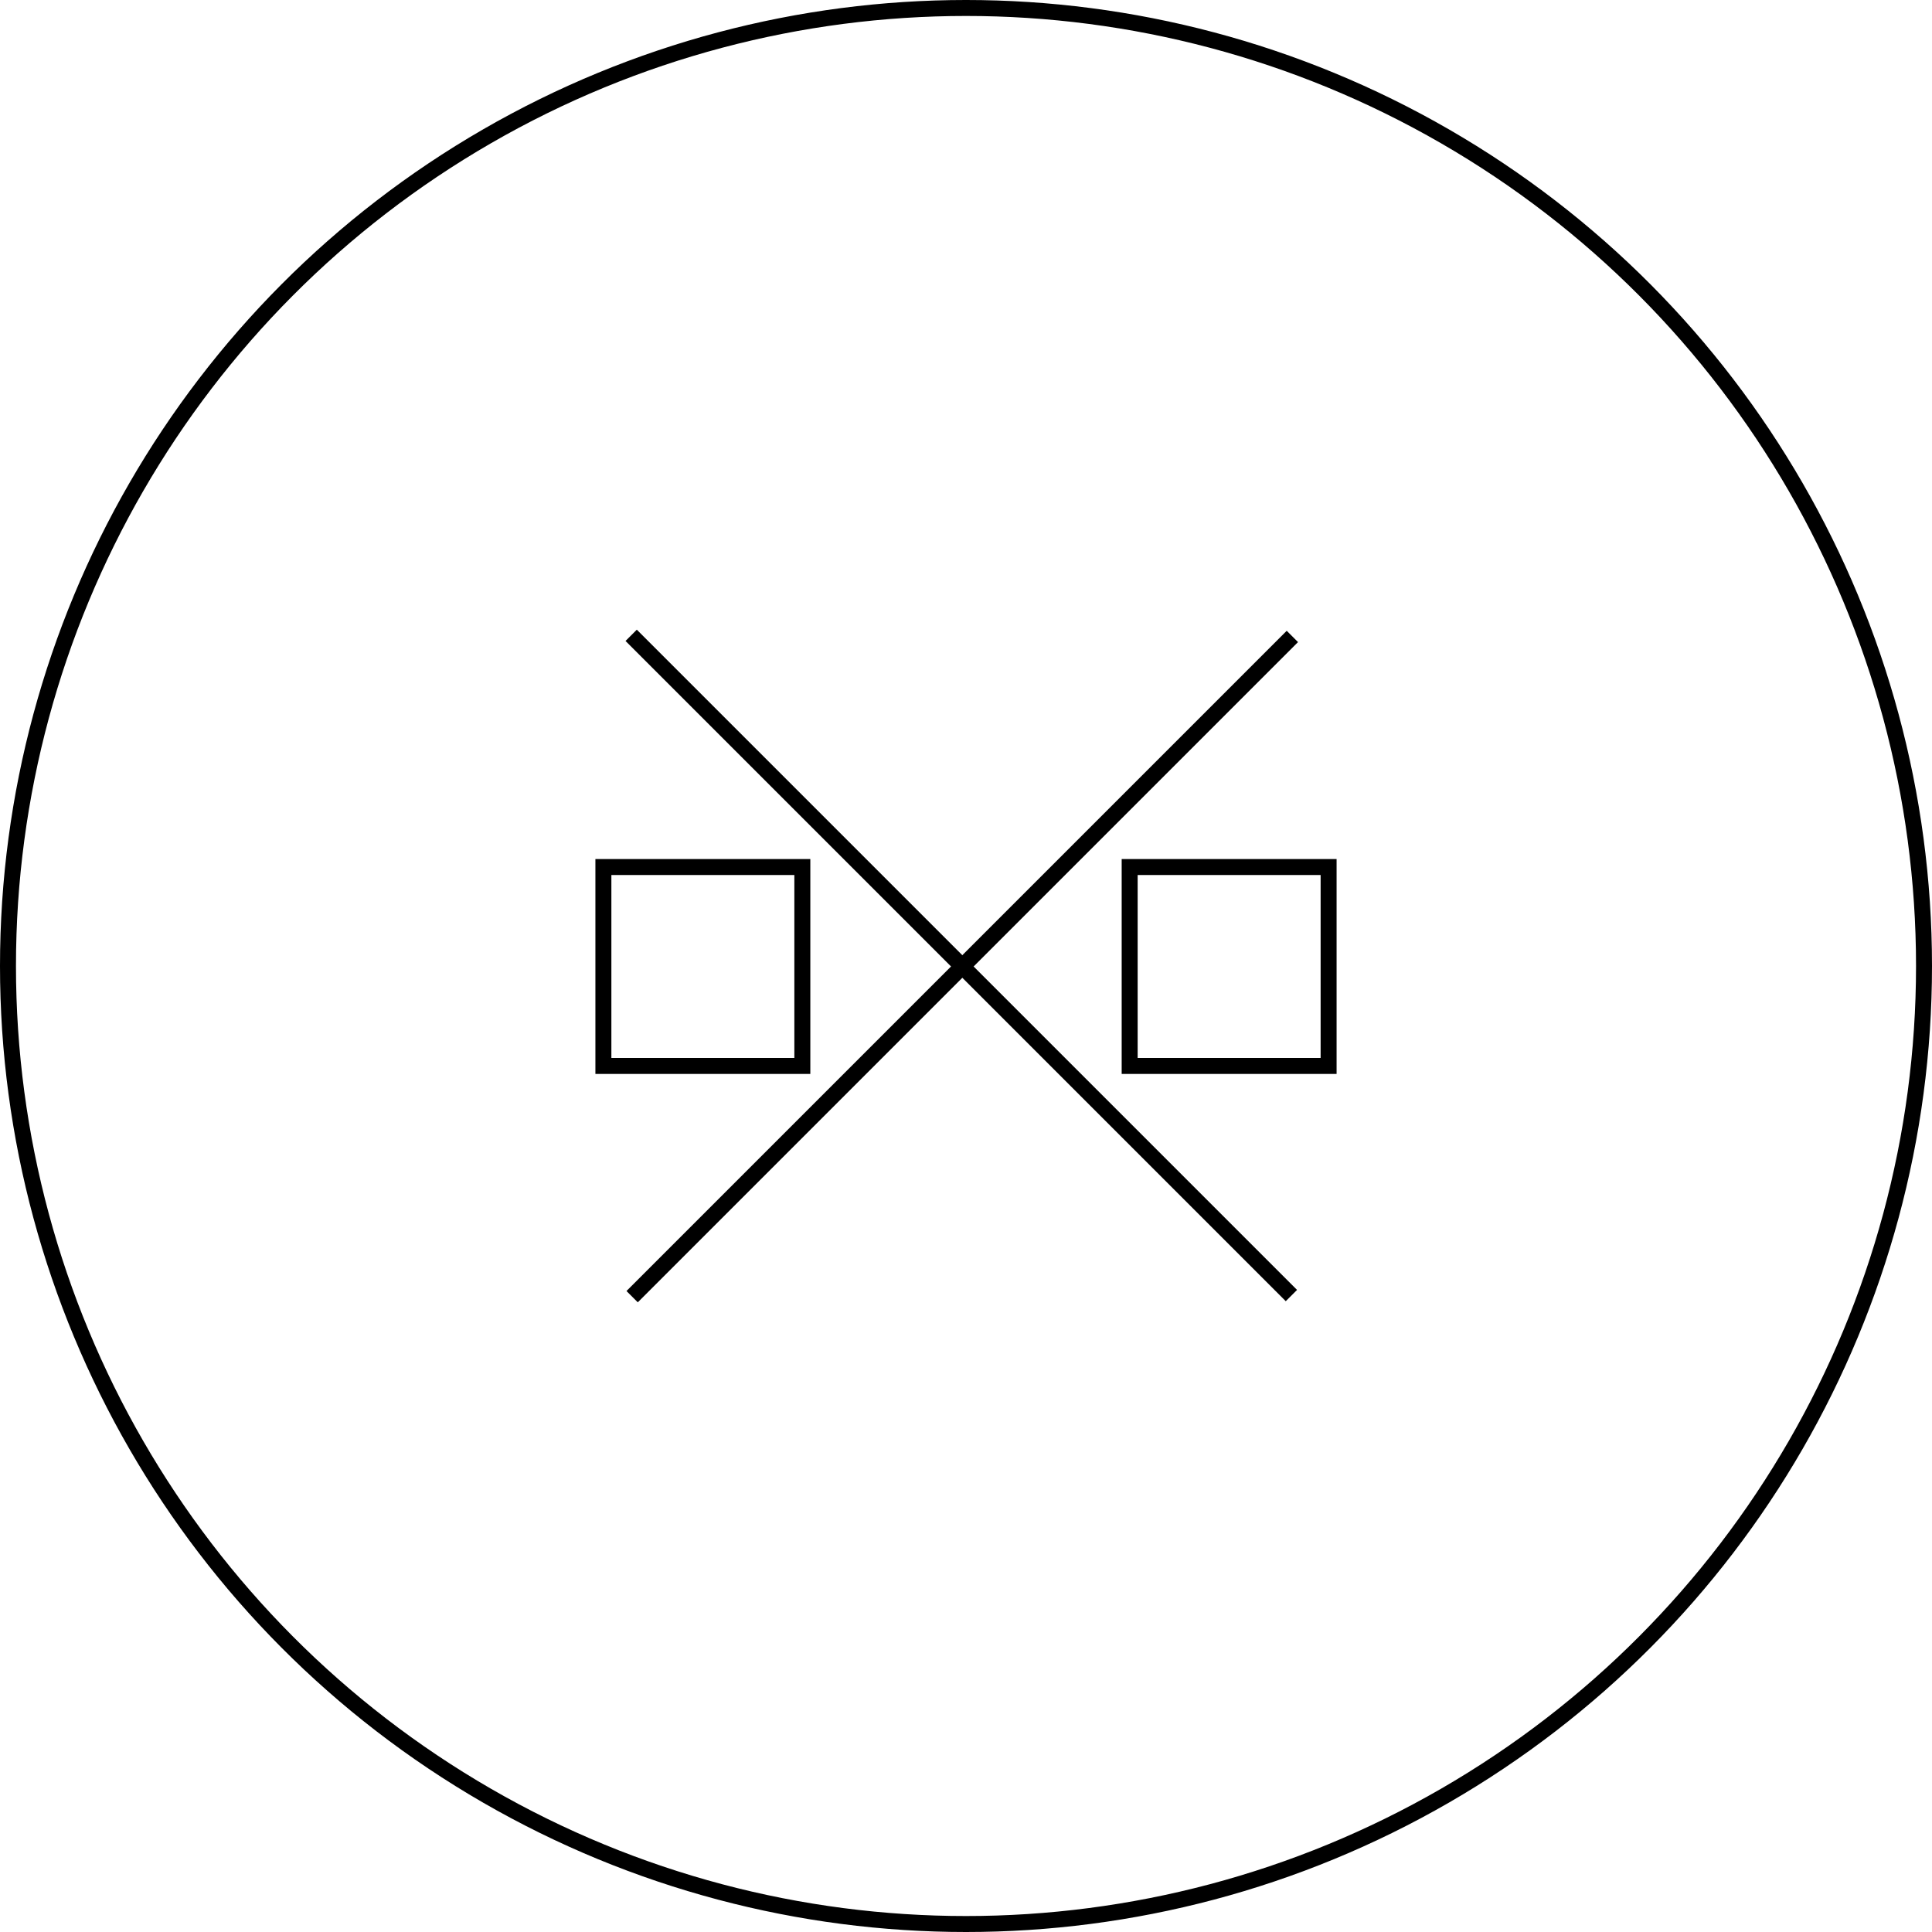 <svg xmlns="http://www.w3.org/2000/svg" viewBox="0 0 121 121"><defs><style>.cls-1{fill:none;stroke:#000;stroke-miterlimit:10;}</style></defs><title>Artboard5</title><g id="Layer_2" data-name="Layer 2"><g id="Layer_1-2" data-name="Layer 1"><circle class="cls-1" cx="60.5" cy="60.5" r="60"/><line class="cls-1" x1="39.59" y1="81.21" x2="80.94" y2="39.86"/><line class="cls-1" x1="80.88" y1="81.14" x2="39.53" y2="39.79"/><rect class="cls-1" x="70.75" y="54.3" width="12.46" height="12.46" transform="translate(16.45 137.51) rotate(-90)"/><rect class="cls-1" x="37.79" y="54.3" width="12.46" height="12.46" transform="translate(-16.51 104.55) rotate(-90)"/></g></g></svg>